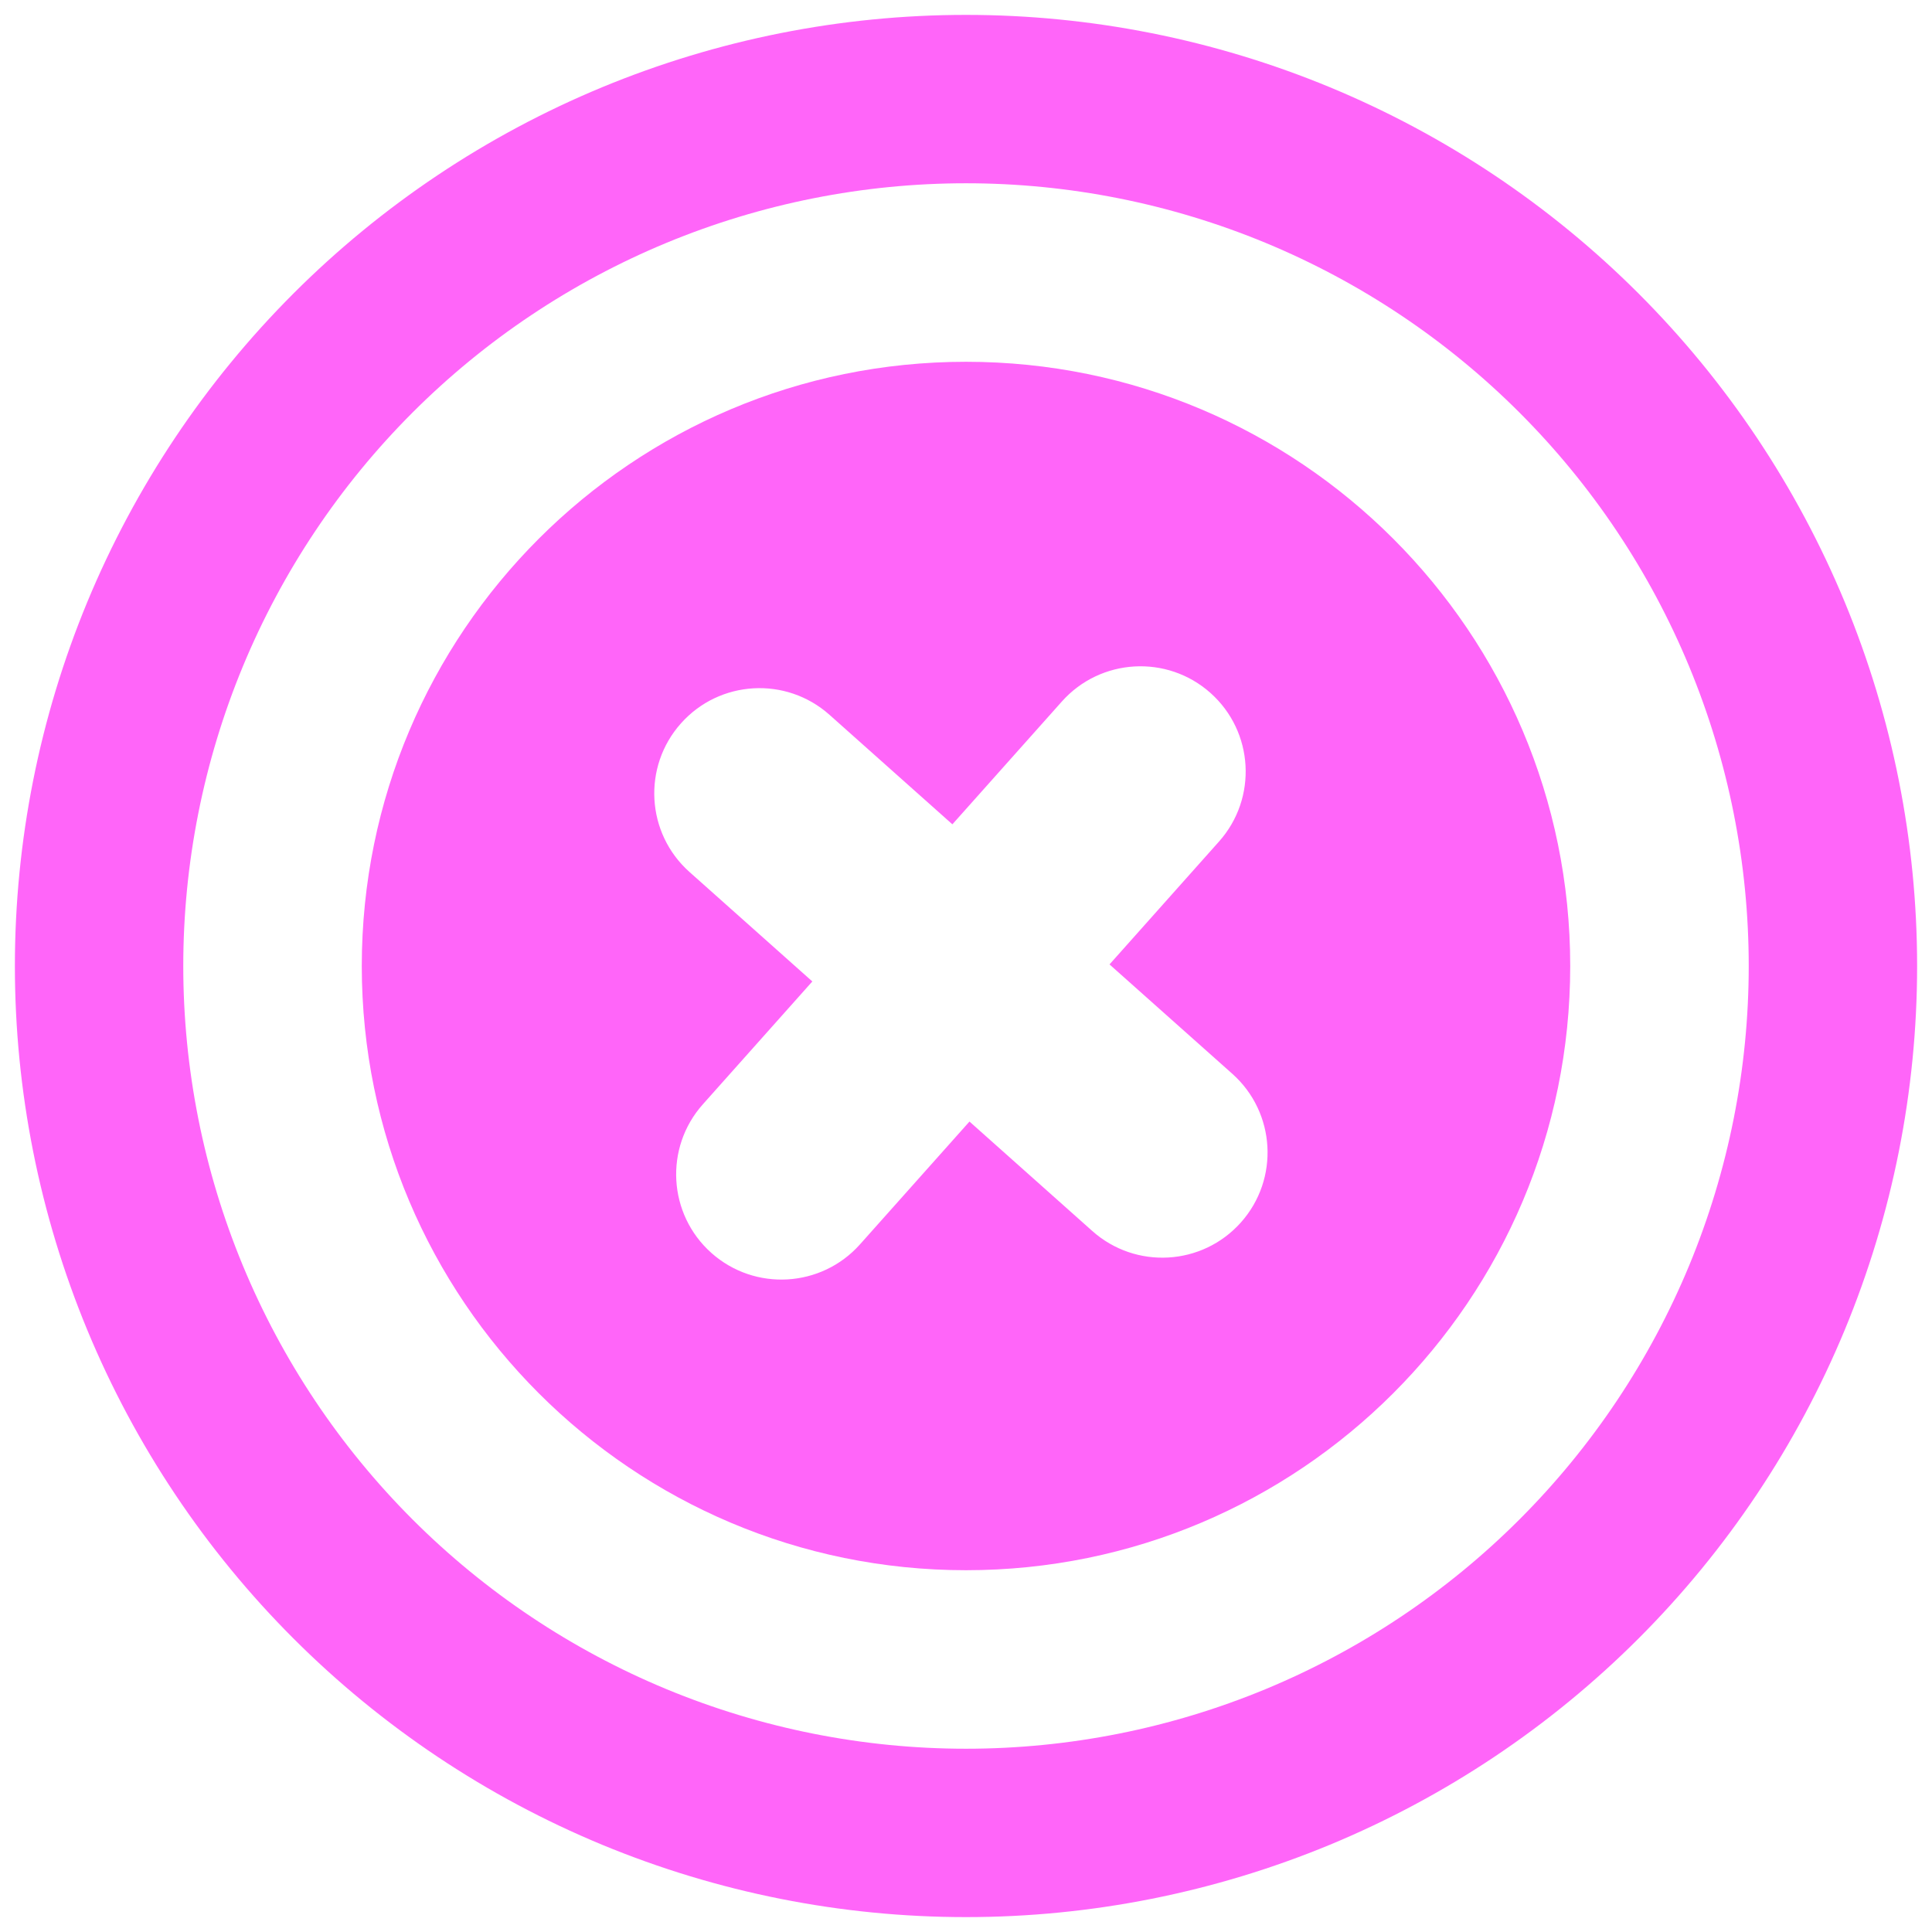 <svg width="39" height="39" viewBox="0 0 39 39" fill="none" xmlns="http://www.w3.org/2000/svg">
<path d="M37 19.5C37 21.798 36.547 24.074 35.668 26.197C34.788 28.32 33.499 30.249 31.874 31.874C30.249 33.499 28.32 34.788 26.197 35.668C24.074 36.547 21.798 37 19.5 37C17.202 37 14.926 36.547 12.803 35.668C10.68 34.788 8.751 33.499 7.126 31.874C5.501 30.249 4.212 28.32 3.332 26.197C2.453 24.074 2 21.798 2 19.5C2 17.202 2.453 14.926 3.332 12.803C4.212 10.68 5.501 8.751 7.126 7.126C8.751 5.501 10.68 4.212 12.803 3.332C14.926 2.453 17.202 2 19.5 2C21.798 2 24.074 2.453 26.197 3.332C28.32 4.212 30.249 5.501 31.874 7.126C33.499 8.751 34.788 10.68 35.668 12.803C36.547 14.926 37 17.202 37 19.5L37 19.5Z" stroke="#FF65F9" stroke-width="3.399" stroke-linecap="round"/>
<path fill-rule="evenodd" clip-rule="evenodd" d="M31.697 19.5C31.697 26.236 26.236 31.697 19.5 31.697C12.764 31.697 7.303 26.236 7.303 19.5C7.303 12.764 12.764 7.303 19.5 7.303C26.236 7.303 31.697 12.764 31.697 19.5ZM24.435 13.988C25.311 14.769 25.388 16.112 24.607 16.988L22.397 19.468L24.877 21.677C25.752 22.458 25.83 23.801 25.049 24.677C24.268 25.553 22.925 25.63 22.049 24.849L19.57 22.64L17.36 25.119C16.579 25.995 15.236 26.072 14.36 25.292C13.484 24.511 13.407 23.168 14.188 22.292L16.398 19.812L13.918 17.602C13.042 16.821 12.965 15.478 13.746 14.602C14.526 13.726 15.869 13.649 16.745 14.43L19.225 16.64L21.435 14.161C22.216 13.285 23.559 13.208 24.435 13.988Z" fill="#FF65F9"/>
</svg>
